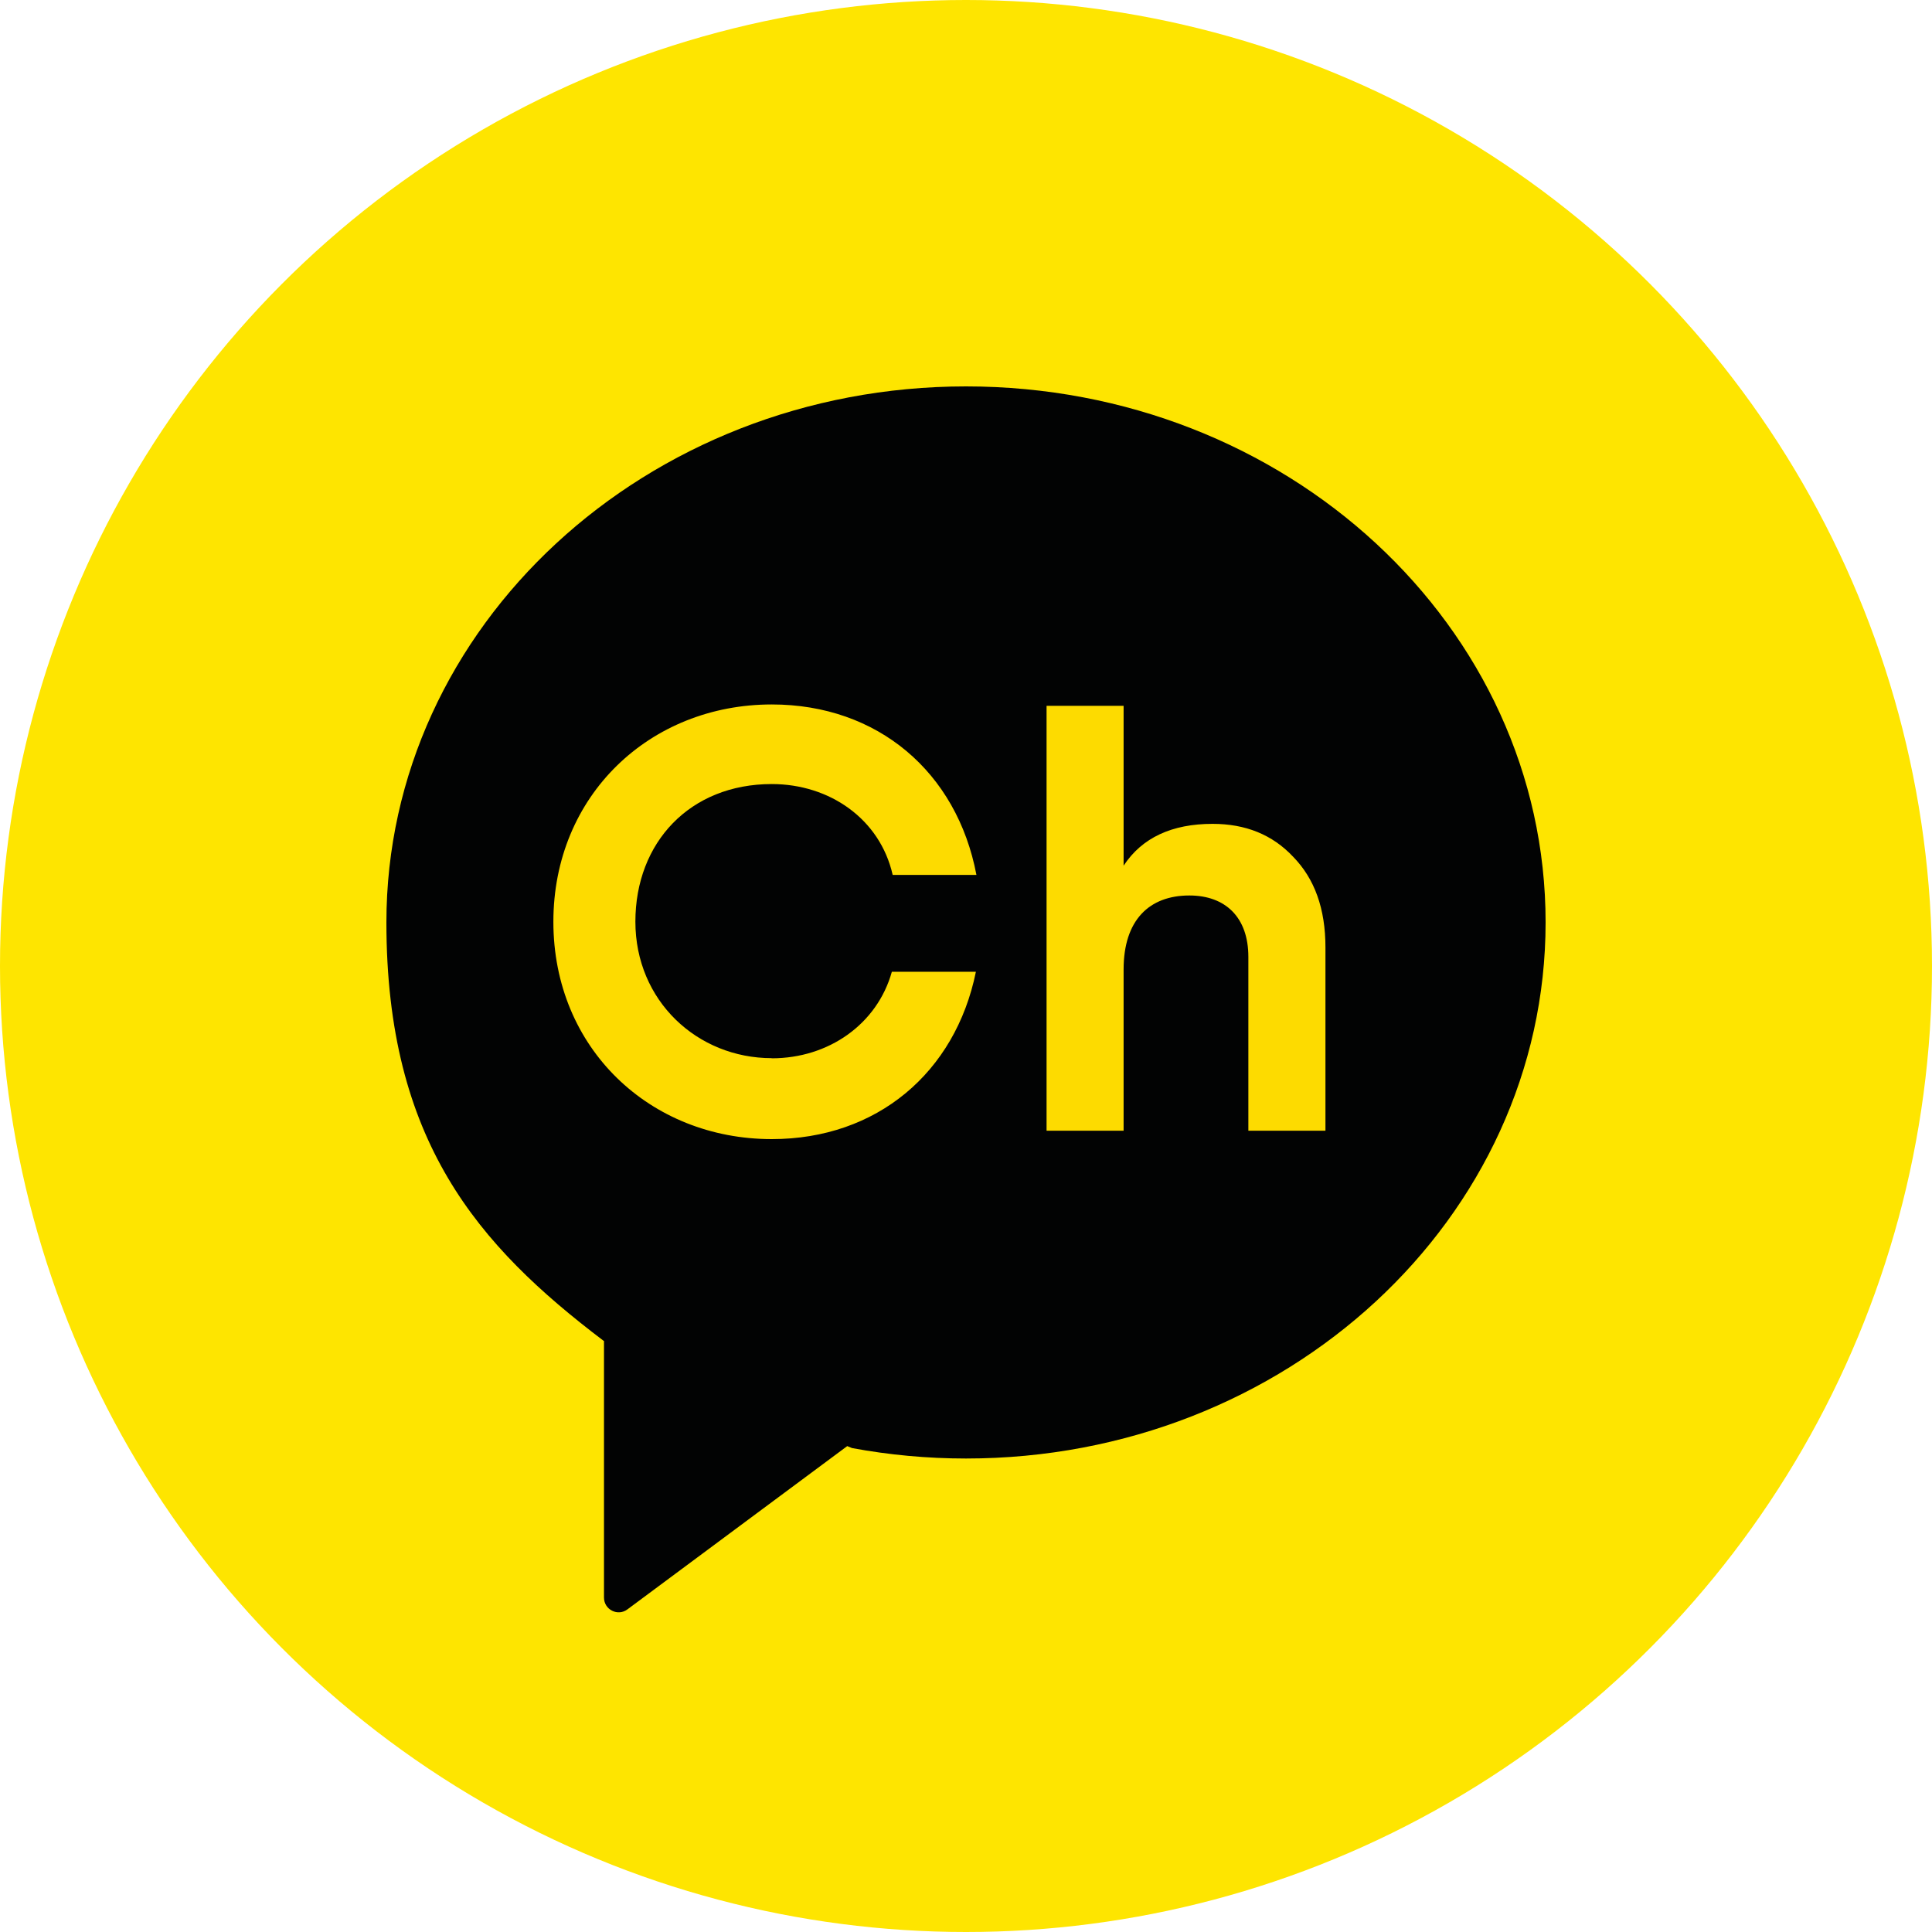 <svg width="40" height="40" viewBox="0 0 40 40" fill="none" xmlns="http://www.w3.org/2000/svg">
<circle cx="20" cy="20" r="20" fill="#FEE500"/>
<path d="M20 8.602C13.689 8.602 8.57 13.337 8.57 19.175C8.57 23.487 10.376 25.547 12.851 27.422L12.862 27.428V32.489C12.862 32.73 13.136 32.865 13.327 32.721L17.66 29.502L17.754 29.544C18.482 29.676 19.231 29.748 20 29.748C26.311 29.748 31.43 25.013 31.43 19.175C31.43 13.337 26.314 8.602 20 8.602Z" fill="#FDDB00"/>
<path d="M20 8C13.374 8 8 12.97 8 19.098C8 23.626 9.897 25.788 12.494 27.758L12.505 27.763V33.076C12.505 33.328 12.793 33.471 12.992 33.319L17.541 29.94L17.641 29.981C18.404 30.122 19.192 30.197 20 30.197C26.626 30.197 32 25.227 32 19.096C32 12.964 26.629 8 20 8ZM15.979 21.911C17.154 21.911 18.161 21.206 18.465 20.119H20.205C19.779 22.212 18.15 23.584 15.979 23.584C13.457 23.584 11.457 21.704 11.457 19.085C11.457 16.465 13.457 14.585 15.979 14.585C18.172 14.585 19.812 15.984 20.216 18.114H18.482C18.219 16.955 17.176 16.233 15.979 16.233C14.284 16.233 13.155 17.442 13.155 19.082C13.155 20.722 14.438 21.908 15.979 21.908M27.442 23.41H25.846V19.812C25.846 18.985 25.365 18.54 24.624 18.54C23.797 18.54 23.263 19.046 23.263 20.072V23.41H21.668V14.613H23.263V17.923C23.645 17.342 24.265 17.057 25.105 17.057C25.786 17.057 26.342 17.279 26.773 17.738C27.218 18.194 27.442 18.814 27.442 19.616V23.41Z" fill="#020303"/>
</svg>
